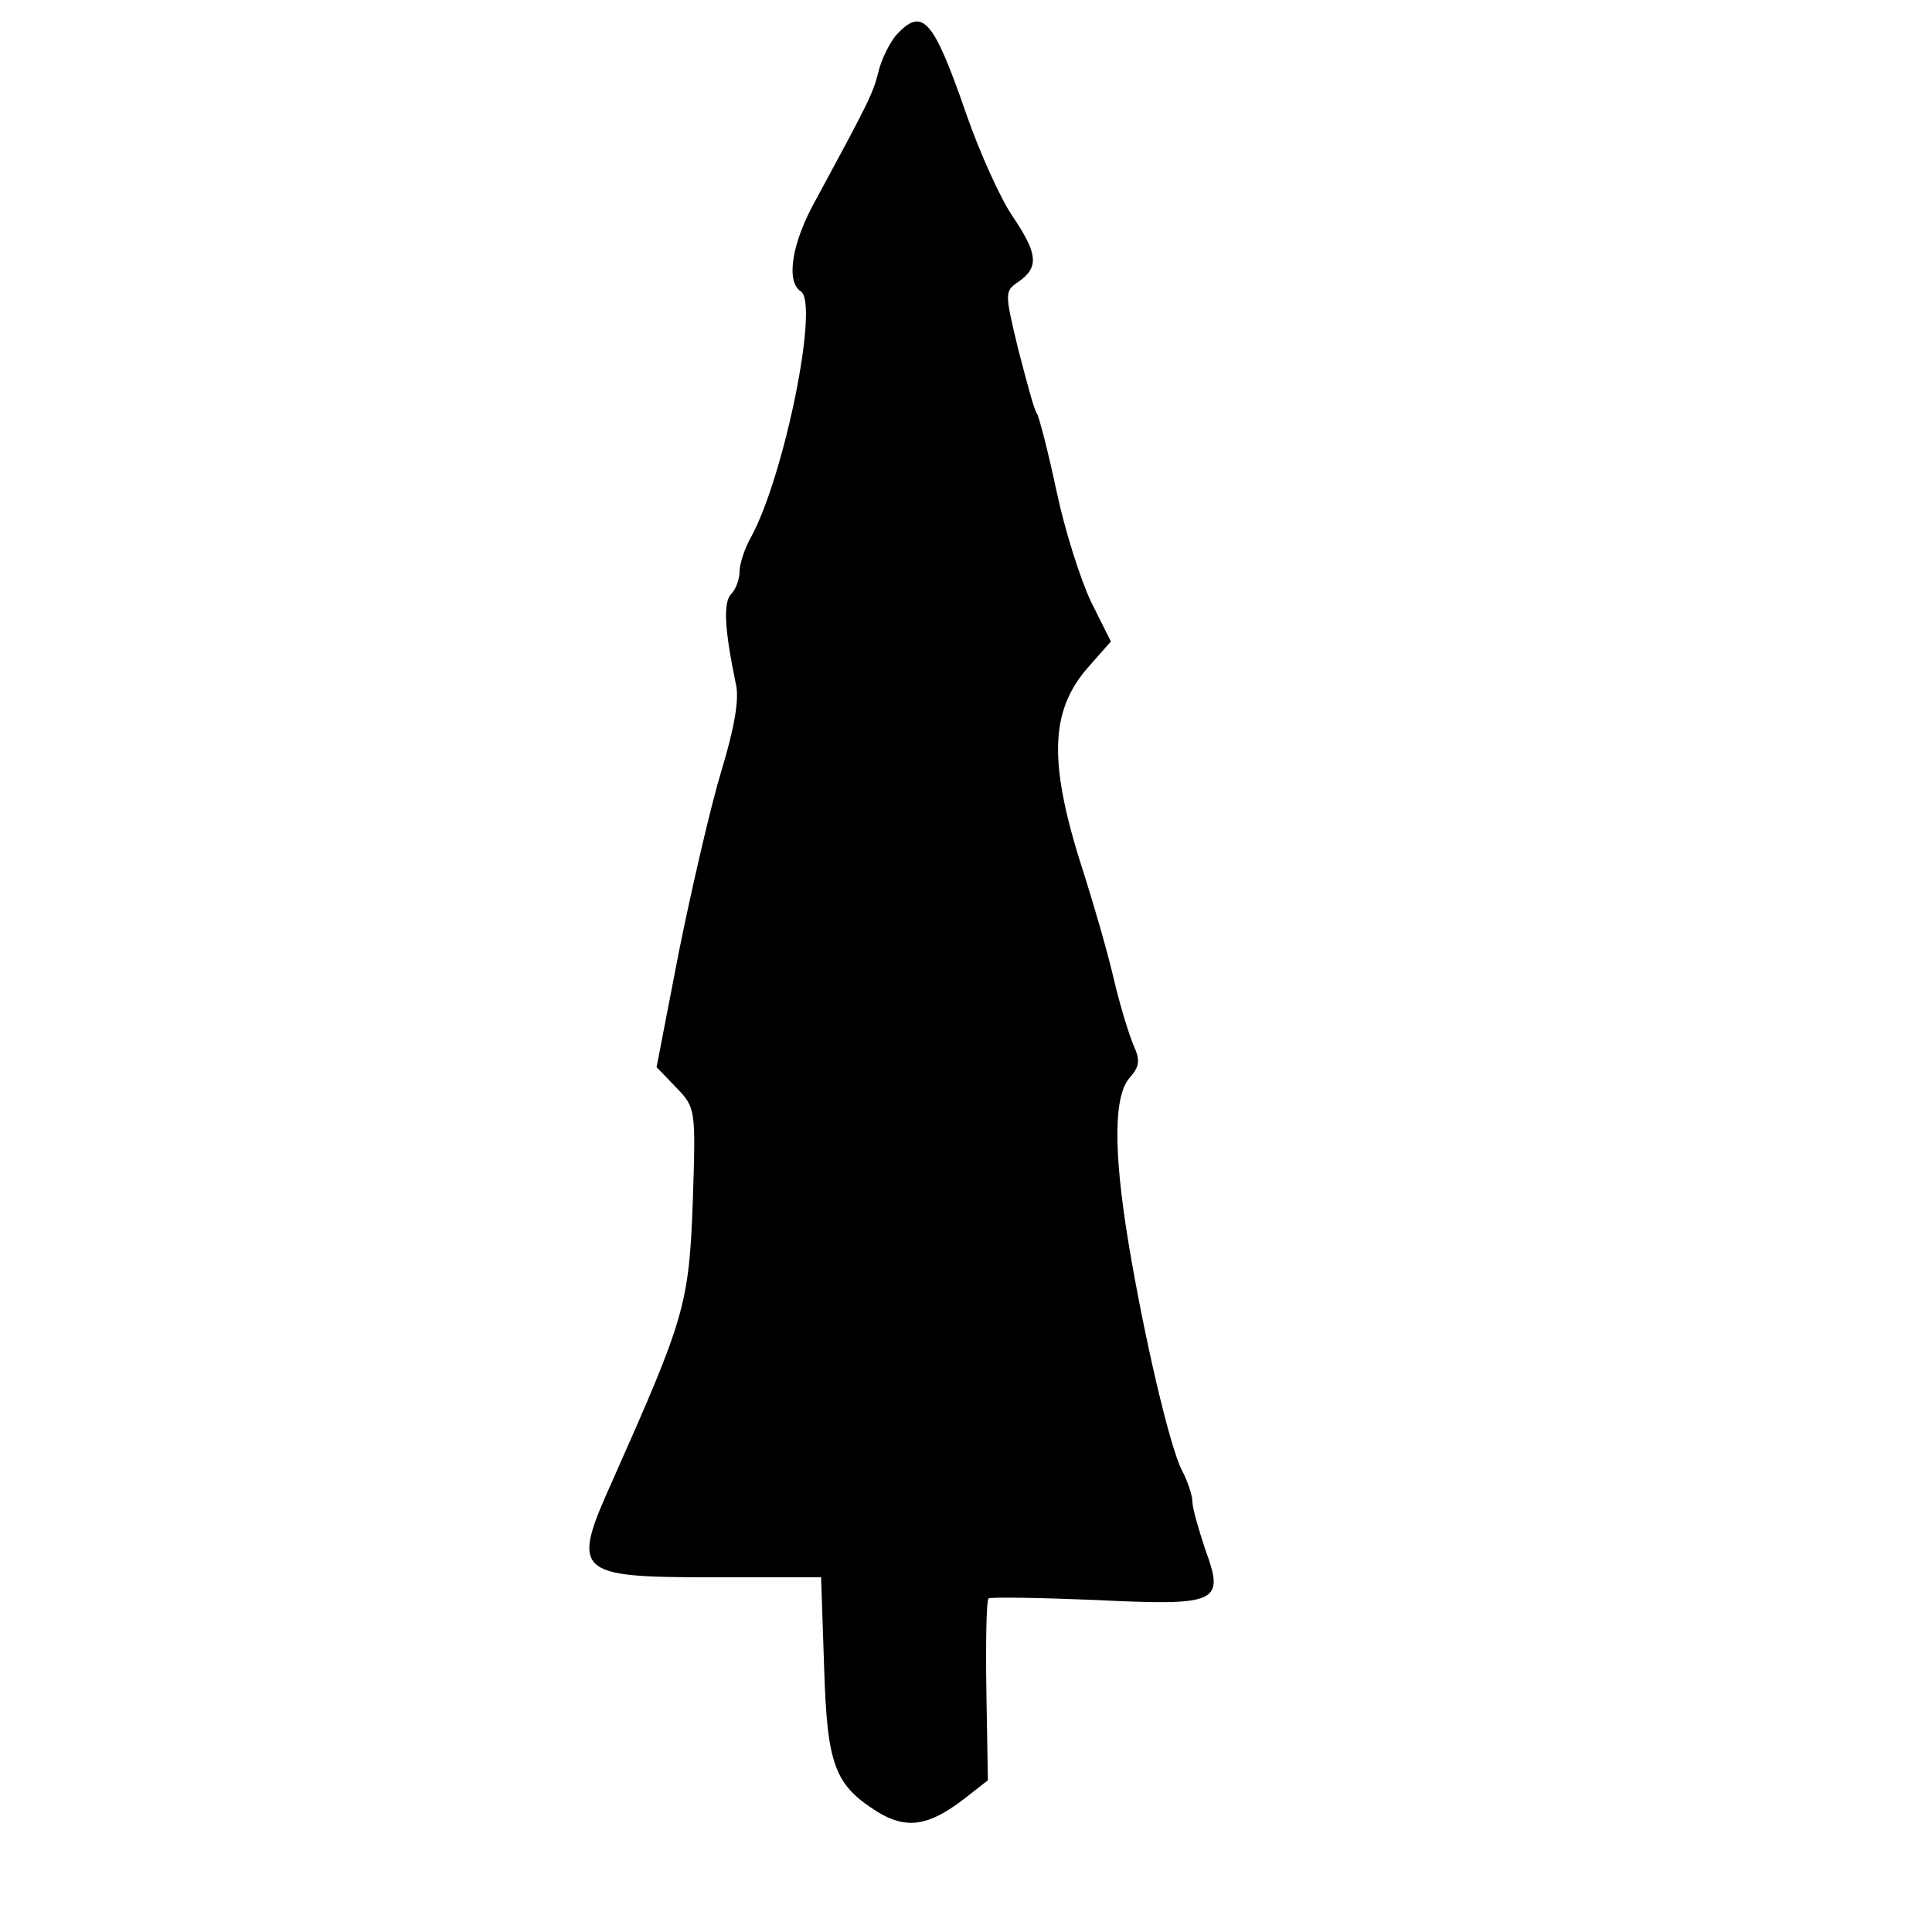 <?xml version="1.0" standalone="no"?>
<!DOCTYPE svg PUBLIC "-//W3C//DTD SVG 20010904//EN"
 "http://www.w3.org/TR/2001/REC-SVG-20010904/DTD/svg10.dtd">
<svg version="1.0" xmlns="http://www.w3.org/2000/svg"
 width="256pt" height="256pt" viewBox="0 0 256 256"
 preserveAspectRatio="xMidYMid meet">
<g transform="translate(0,256) scale(0.1,-0.1)"
fill="#000000" stroke="none">
<path d="M1187 2513 c-8 -10 -19 -31 -23 -48 -7 -29 -15 -44 -82 -168 -33 -58
-41 -110 -21 -123 25 -15 -22 -246 -66 -326 -8 -14 -15 -35 -15 -45 0 -10 -5
-24 -11 -30 -11 -11 -9 -47 6 -119 5 -20 -2 -59 -19 -115 -14 -46 -39 -154
-56 -238 l-30 -155 26 -27 c26 -27 26 -29 22 -151 -5 -137 -11 -155 -106 -369
-56 -124 -50 -129 133 -129 l143 0 4 -119 c4 -131 14 -156 71 -192 38 -23 67
-19 114 17 l32 25 -2 118 c-1 66 0 121 3 123 3 2 66 1 140 -2 165 -8 173 -4
147 67 -9 27 -17 55 -17 63 0 8 -6 27 -14 42 -16 31 -50 176 -71 303 -20 122
-19 194 2 217 13 15 14 23 5 43 -6 14 -18 53 -26 87 -8 35 -26 97 -39 138 -48
147 -47 217 5 276 l30 34 -26 52 c-14 29 -35 95 -46 147 -11 52 -23 98 -26
103 -4 5 -14 44 -25 86 -18 75 -18 76 1 89 27 19 25 37 -8 86 -16 23 -44 85
-62 137 -44 127 -58 141 -93 103z"/>
</g>
</svg>
